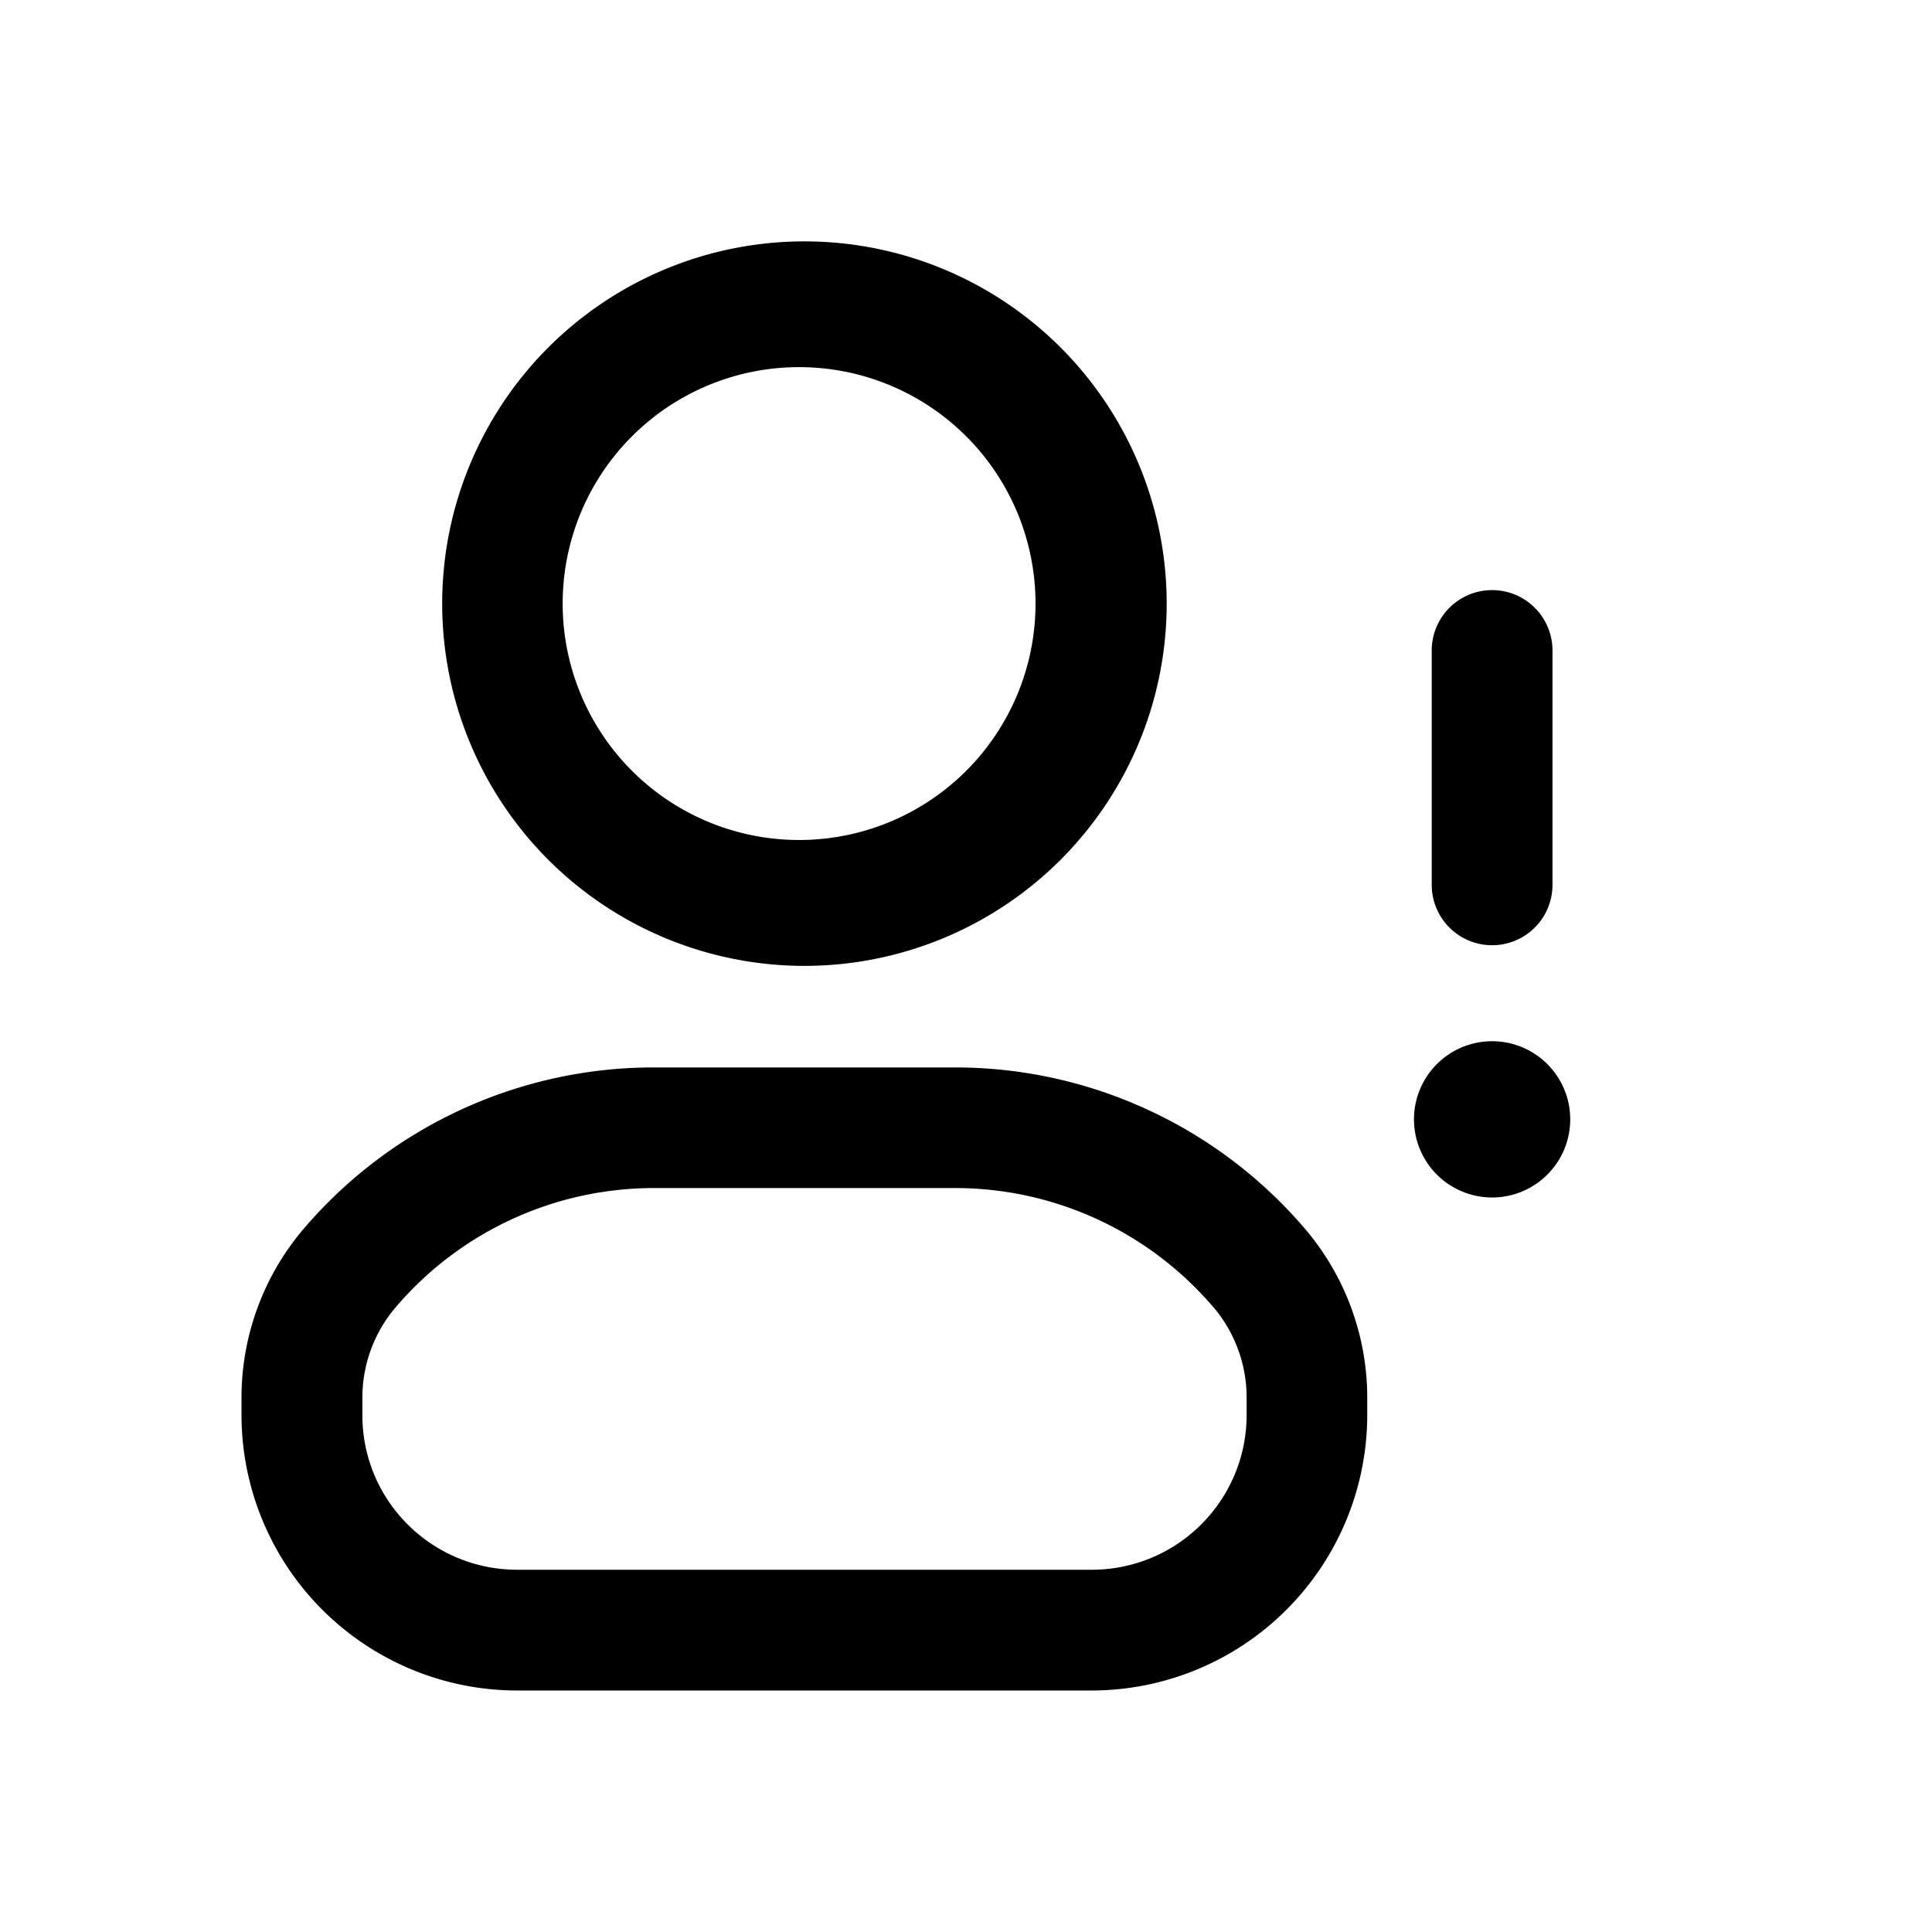 <svg xmlns="http://www.w3.org/2000/svg" width="16" height="16" fill="none"><path fill="currentColor" d="M11.71 9.27a.647.647 0 1 1 1.294 0 .647.647 0 0 1-1.294 0ZM12.357 7.828a.5.5 0 0 1-.5-.5V5.387a.5.5 0 1 1 1 0v1.941a.5.5 0 0 1-.5.5ZM3.662 4.999a3 3 0 1 1 6 0 3 3 0 0 1-6 0Zm3-1.958a1.958 1.958 0 1 0 0 3.915 1.958 1.958 0 0 0 0-3.915ZM2.516 10.175A3.81 3.81 0 0 1 5.414 8.84H7.91a3.81 3.81 0 0 1 2.897 1.336c.333.39.516.887.516 1.4v.143A2.284 2.284 0 0 1 9.04 14H4.284A2.284 2.284 0 0 1 2 11.718v-.143c0-.513.183-1.01.516-1.4Zm7.532.65a2.81 2.81 0 0 0-2.138-.986H5.415a2.81 2.81 0 0 0-2.137.986c-.179.209-.277.475-.277.75v.143C3 12.427 3.575 13 4.284 13H9.04c.71 0 1.284-.574 1.284-1.283v-.143c0-.275-.098-.541-.276-.75Z"/></svg>